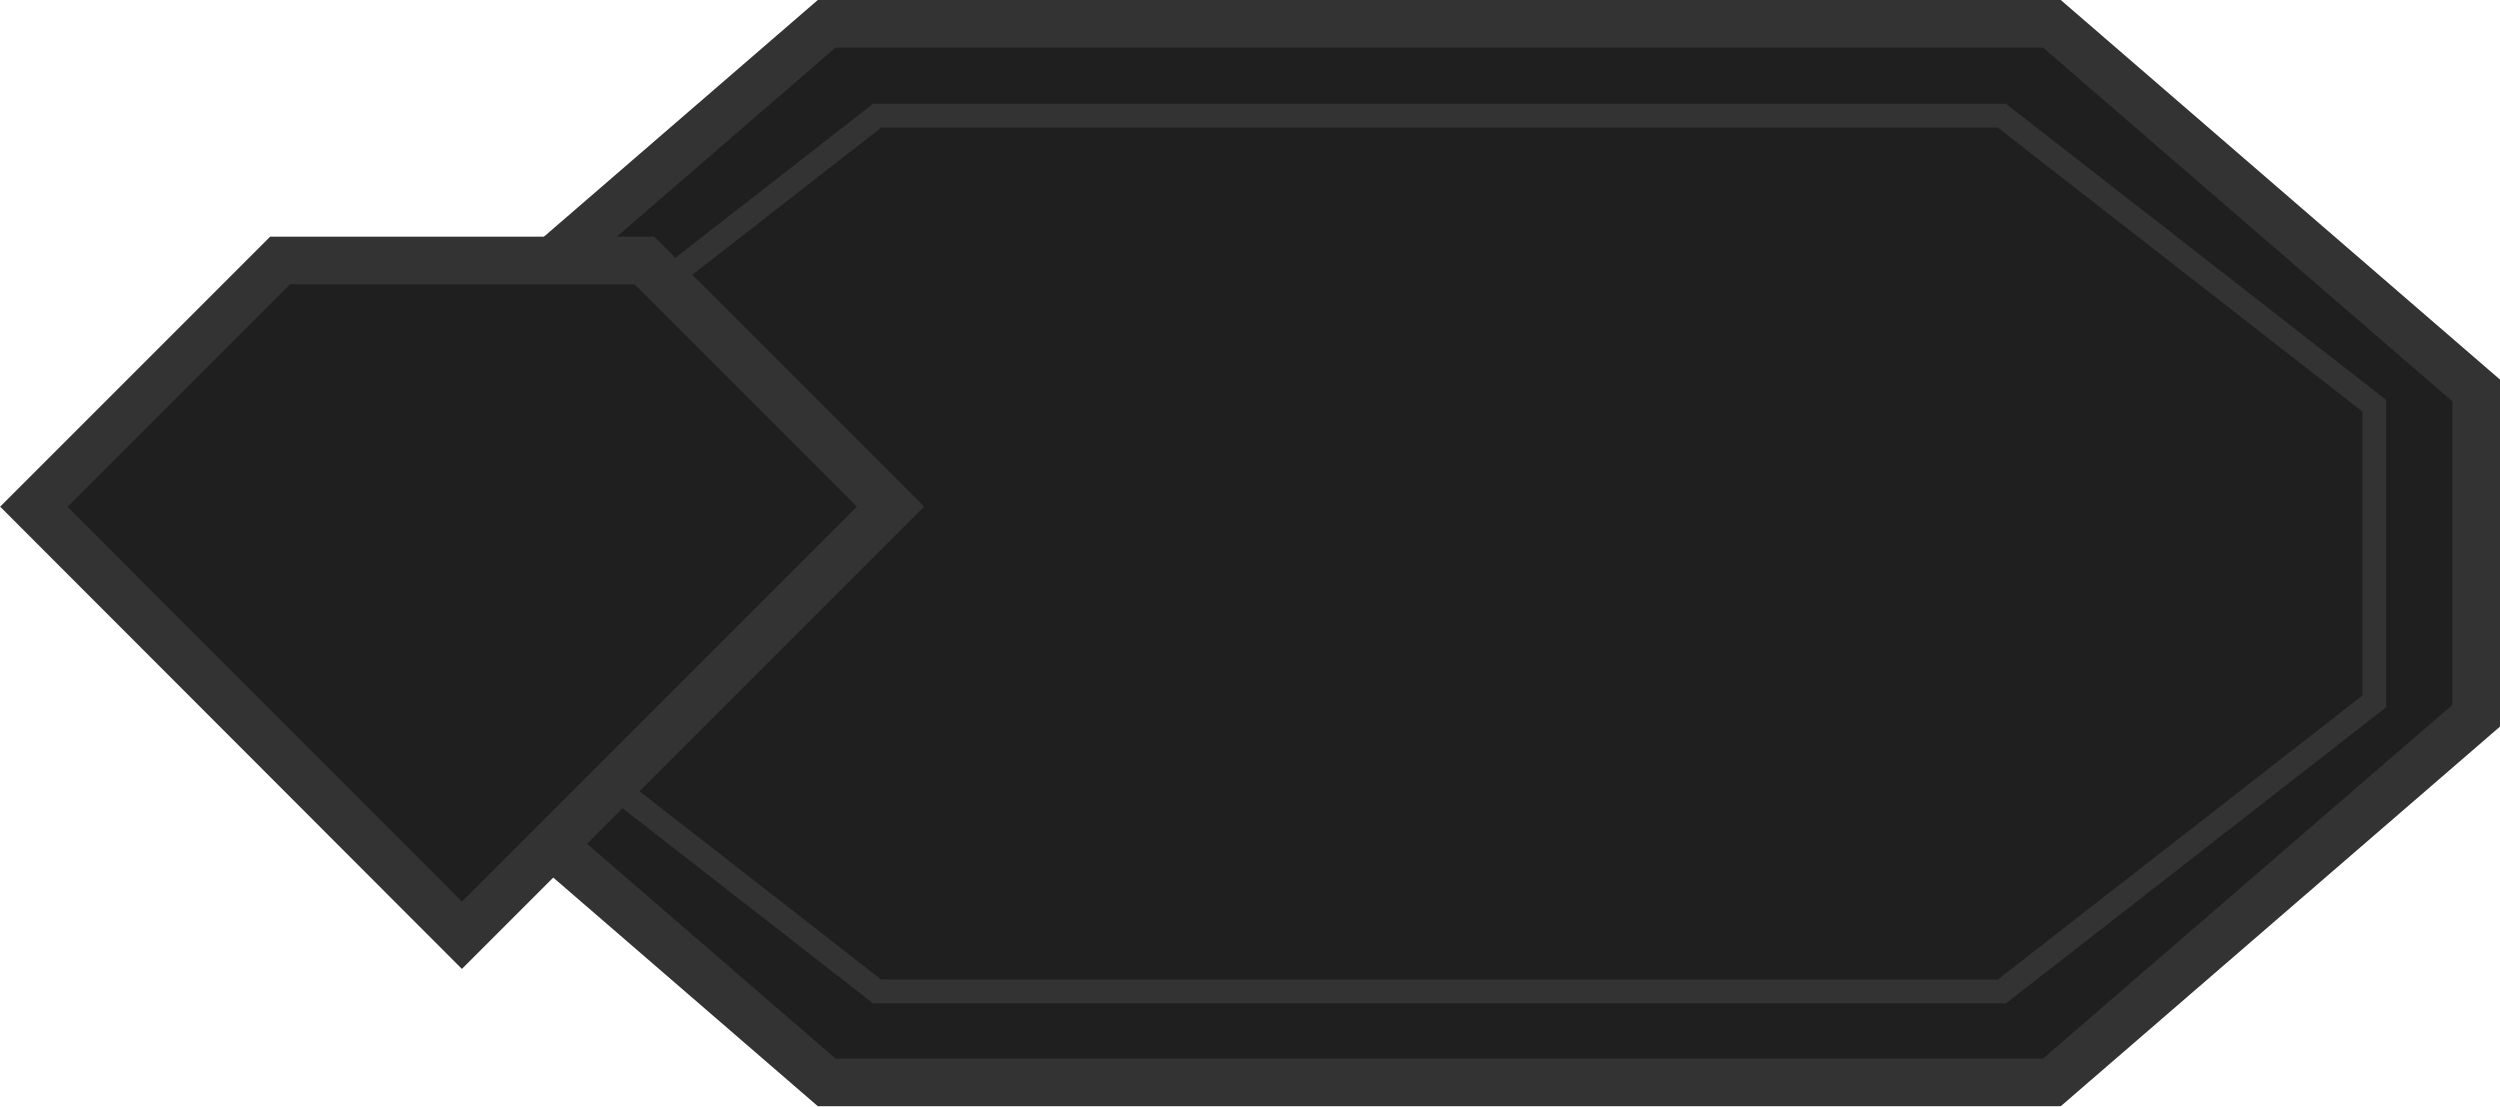 <?xml version="1.0" encoding="UTF-8"?><svg id="Layer_2" xmlns="http://www.w3.org/2000/svg" viewBox="0 0 52.5 23.24"><defs><style>.cls-1{fill:#1f1f1f;}.cls-1,.cls-2{stroke:#333;stroke-miterlimit:10;}.cls-2{fill:none;stroke-width:.5px;}</style></defs><g id="boxes"><path class="cls-1" d="M43.09.5h-25.73l-8.91,7.7v6.83l8.91,7.7h25.73l8.91-7.7v-6.83L43.09.5Z"/><path class="cls-2" d="M42.04,2.43h-23.62l-7.82,6.09v6.21l7.82,6.09h23.62l7.82-6.09v-6.21l-7.82-6.09Z"/><path class="cls-1" d="M18.7,10.64l-9,9L.71,10.64l5.17-5.17c2.99,0,4.66,0,7.65,0l5.17,5.17Z"/></g></svg>